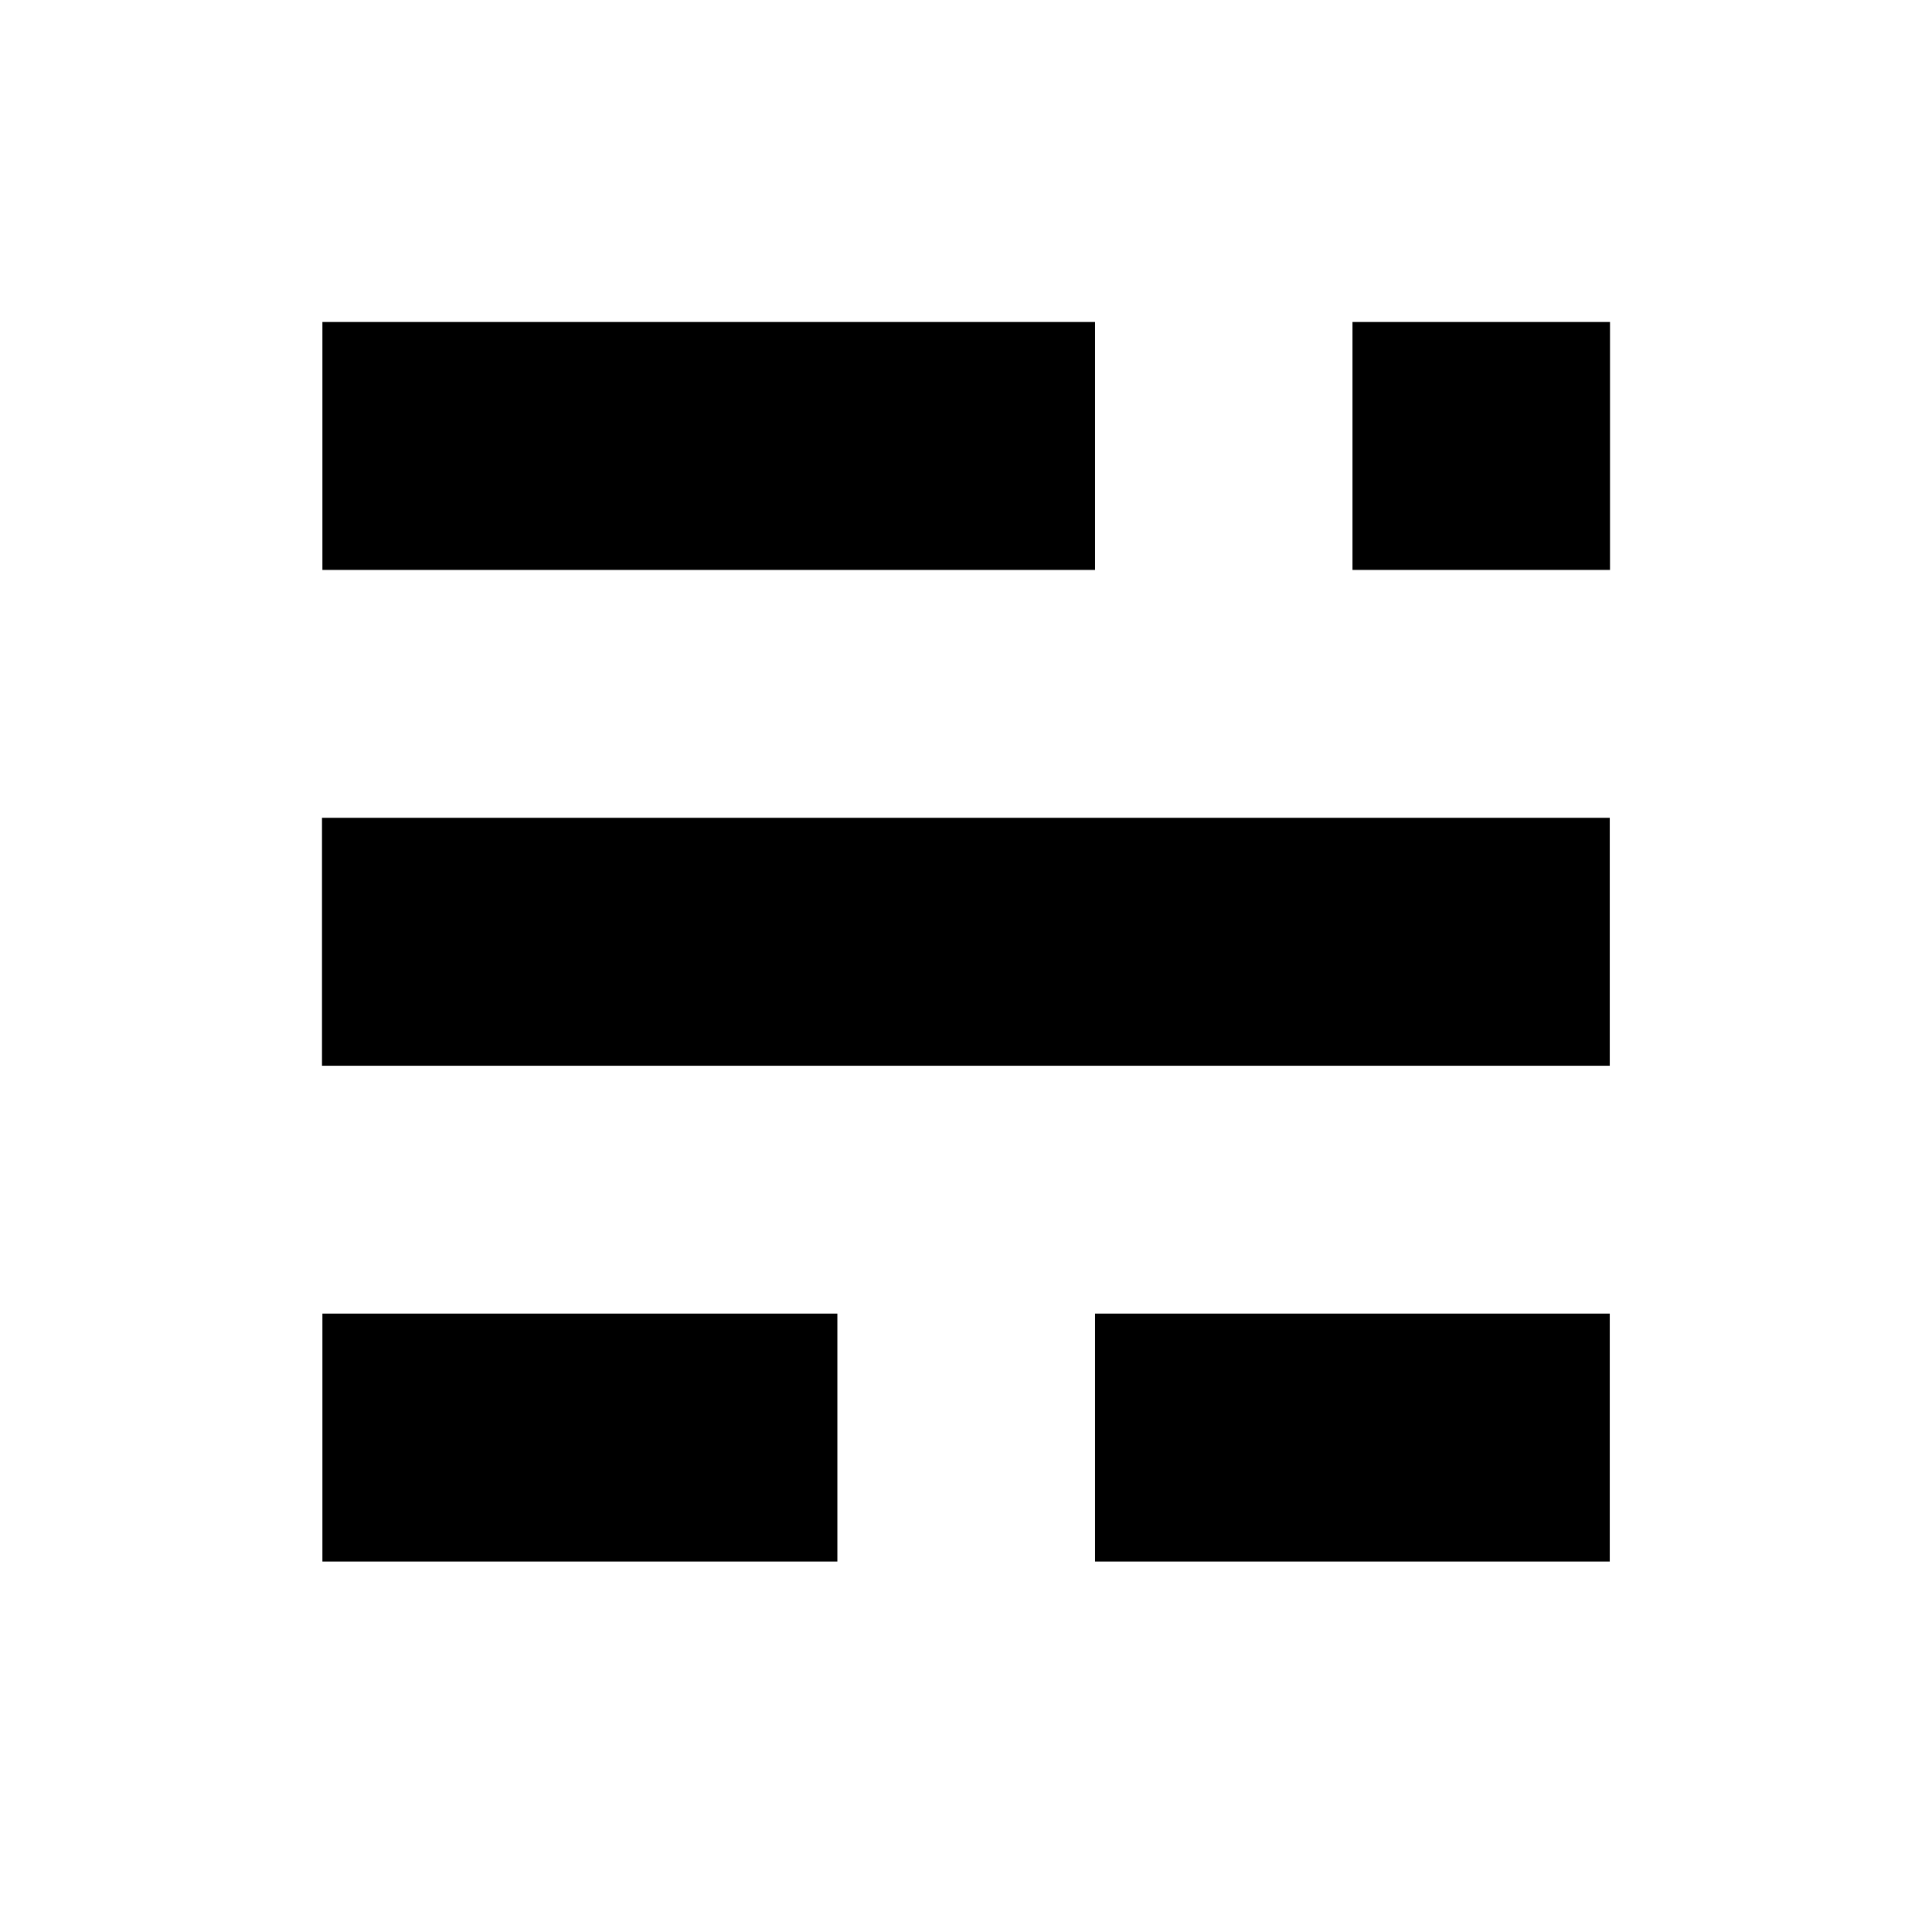 <svg width="24" height="24" viewBox="0 0 24 24" fill="none" xmlns="http://www.w3.org/2000/svg">
<path d="M4.005 16.318H10.402V19.398H4.005V16.318ZM13.603 16.318H19.997V19.398H13.603V16.318ZM4 10.159H19.997V13.239H4V10.159ZM4.005 4H13.603V7.08H4.005V4ZM16.801 4H20V7.08H16.801V4Z" fill="black"/>
</svg>
